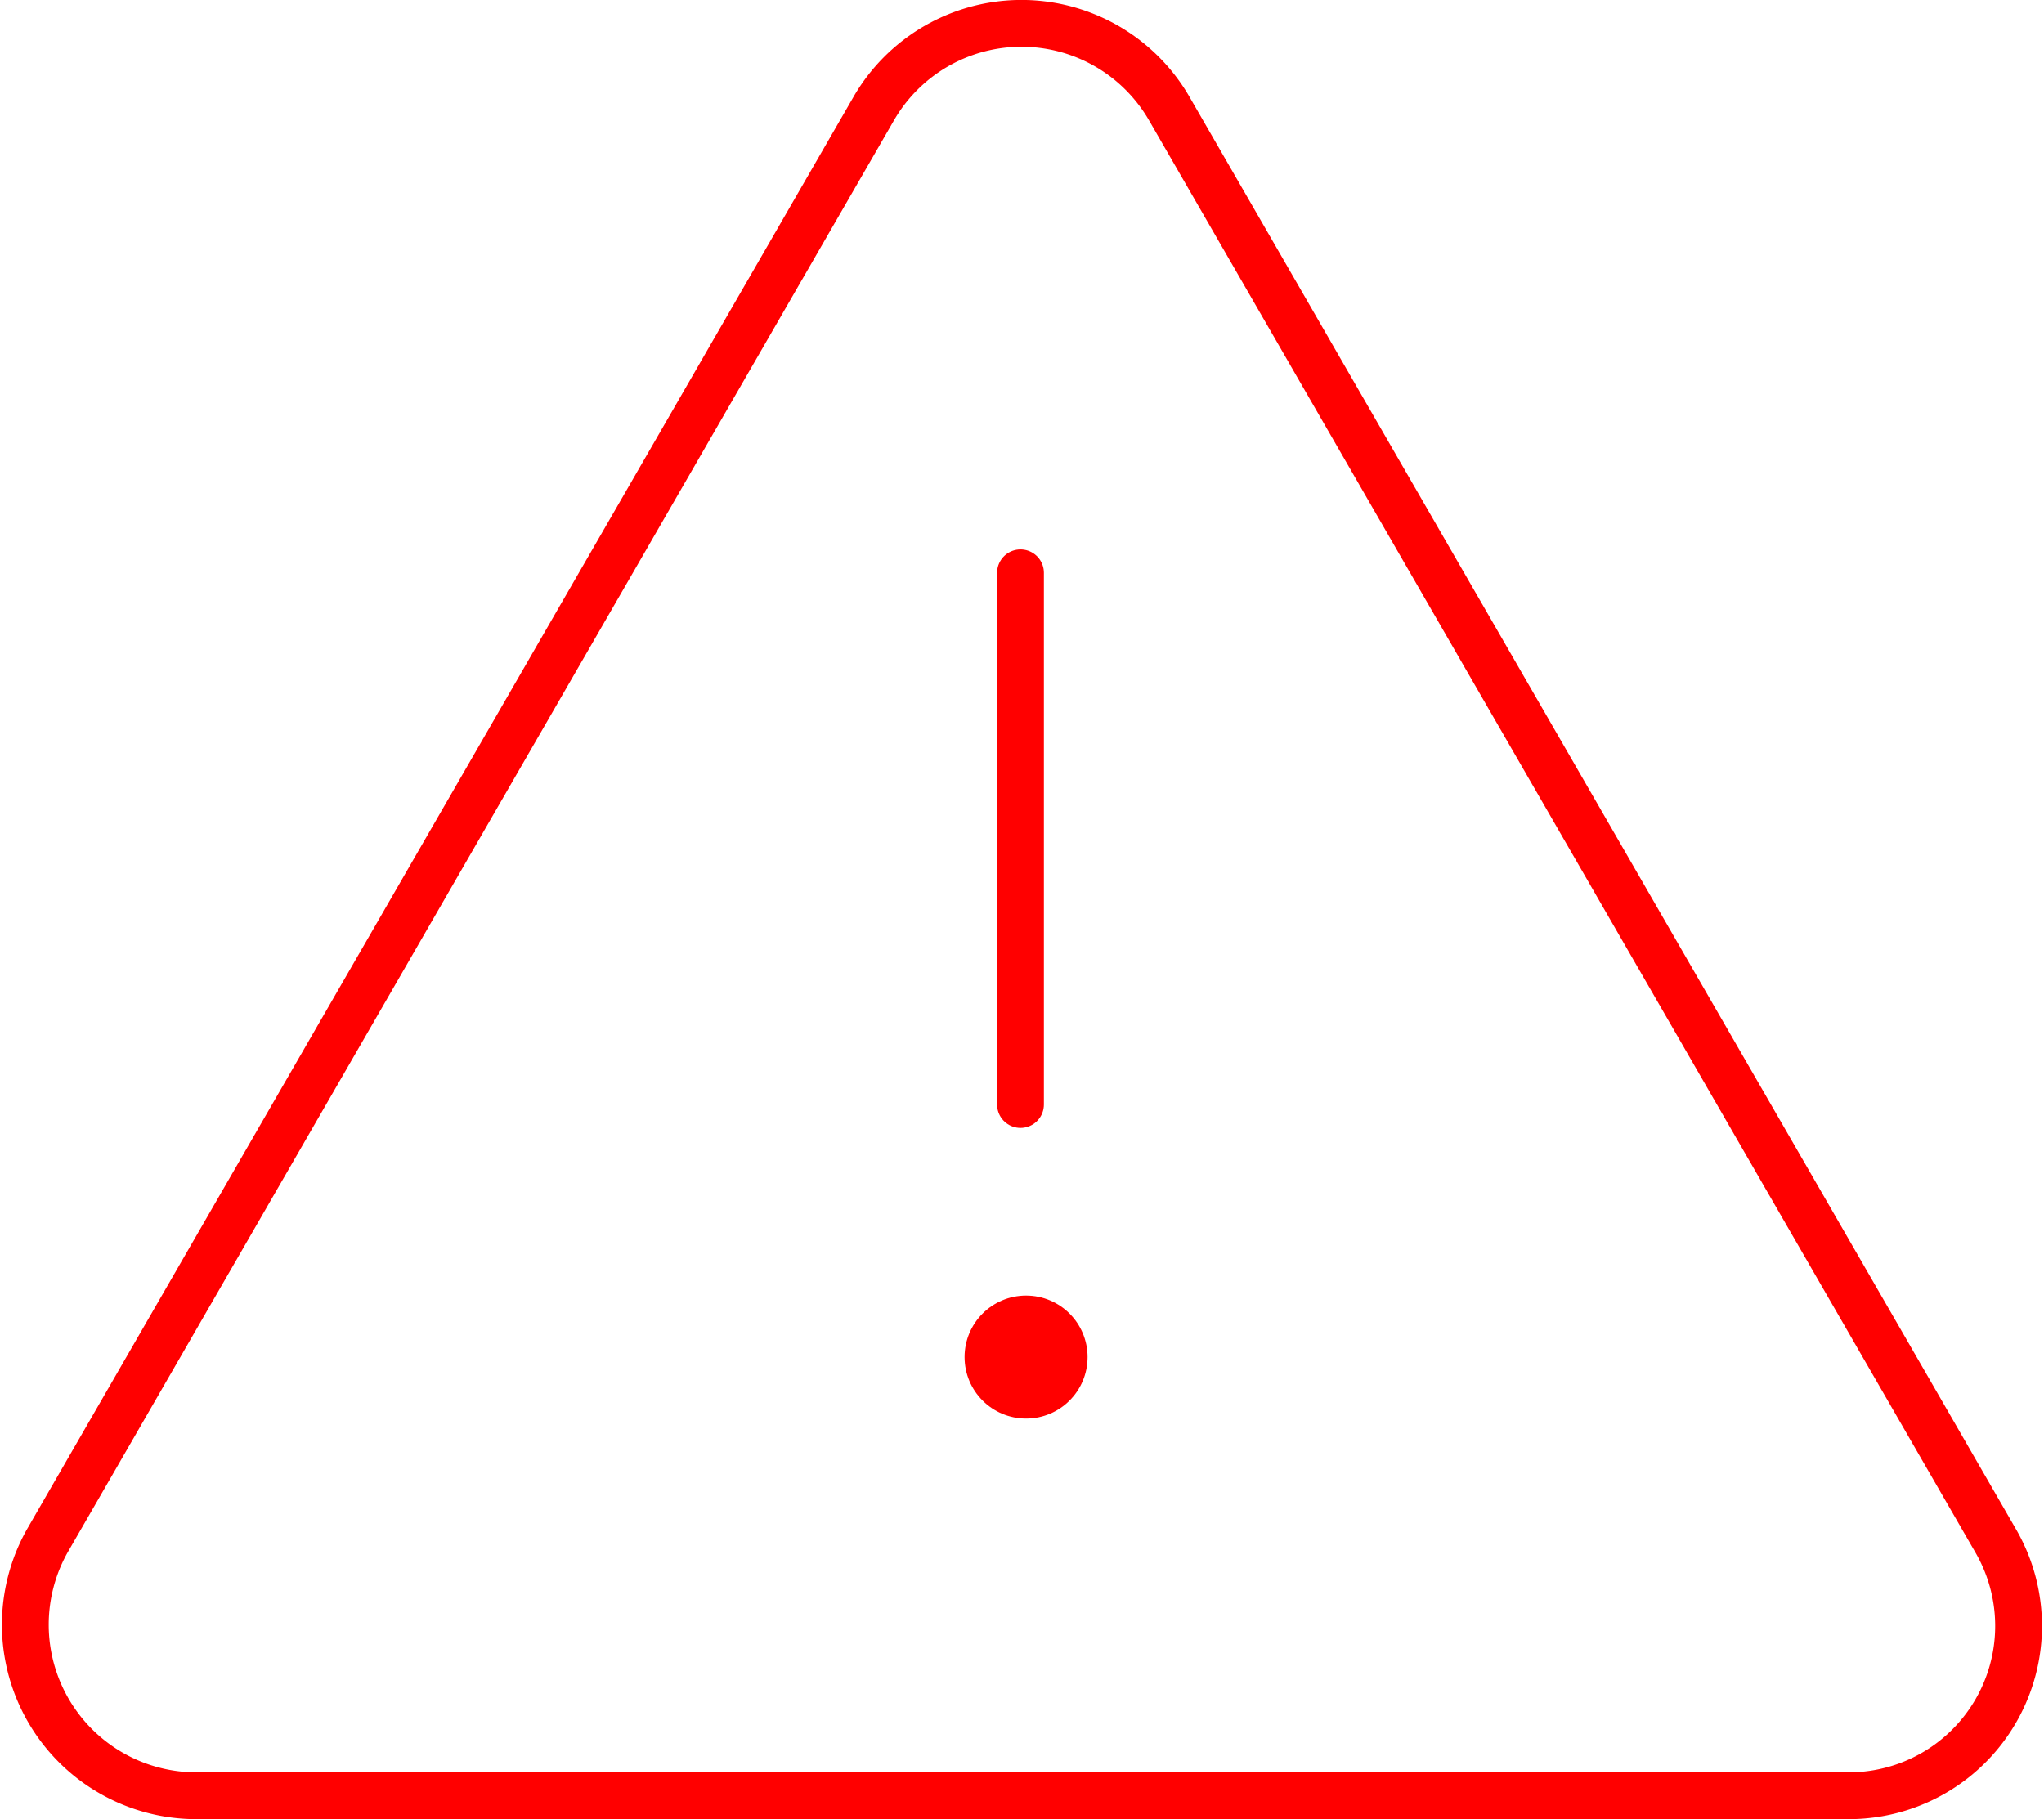 <svg xmlns="http://www.w3.org/2000/svg" viewBox="12117.916 -20803.215 61.154 54.432">
  <defs>
    <style>
      .cls-1, .cls-3 {
        fill: none;
        stroke: #ff0000;
        stroke-width: 1.4px;
      }

      .cls-1 {
        stroke-miterlimit: 10;
      }

      .cls-2 {
        fill: #ff0000;
      }

      .cls-3 {
        stroke-linecap: round;
      }
    </style>
  </defs>
  <g id="ic_error" transform="translate(12115.173 -20805.491)">
    <path id="Path_2231" data-name="Path 2231" class="cls-1" d="M28.381,5.531,3.651,48.392a5.118,5.118,0,0,0,4.424,7.615h49.46a5.08,5.08,0,0,0,4.424-7.615L37.229,5.531A5.106,5.106,0,0,0,28.381,5.531Z" transform="translate(0.5 0)"/>
    <g id="Group_1748" data-name="Group 1748" transform="translate(31.602 19.415)">
      <circle id="Ellipse_605" data-name="Ellipse 605" class="cls-2" cx="1.84" cy="1.84" r="1.84" transform="translate(0 21.626)"/>
      <path id="Path_6431" data-name="Path 6431" class="cls-3" d="M0,15.91V0" transform="translate(1.673 0)"/>
    </g>
  </g>
</svg>
